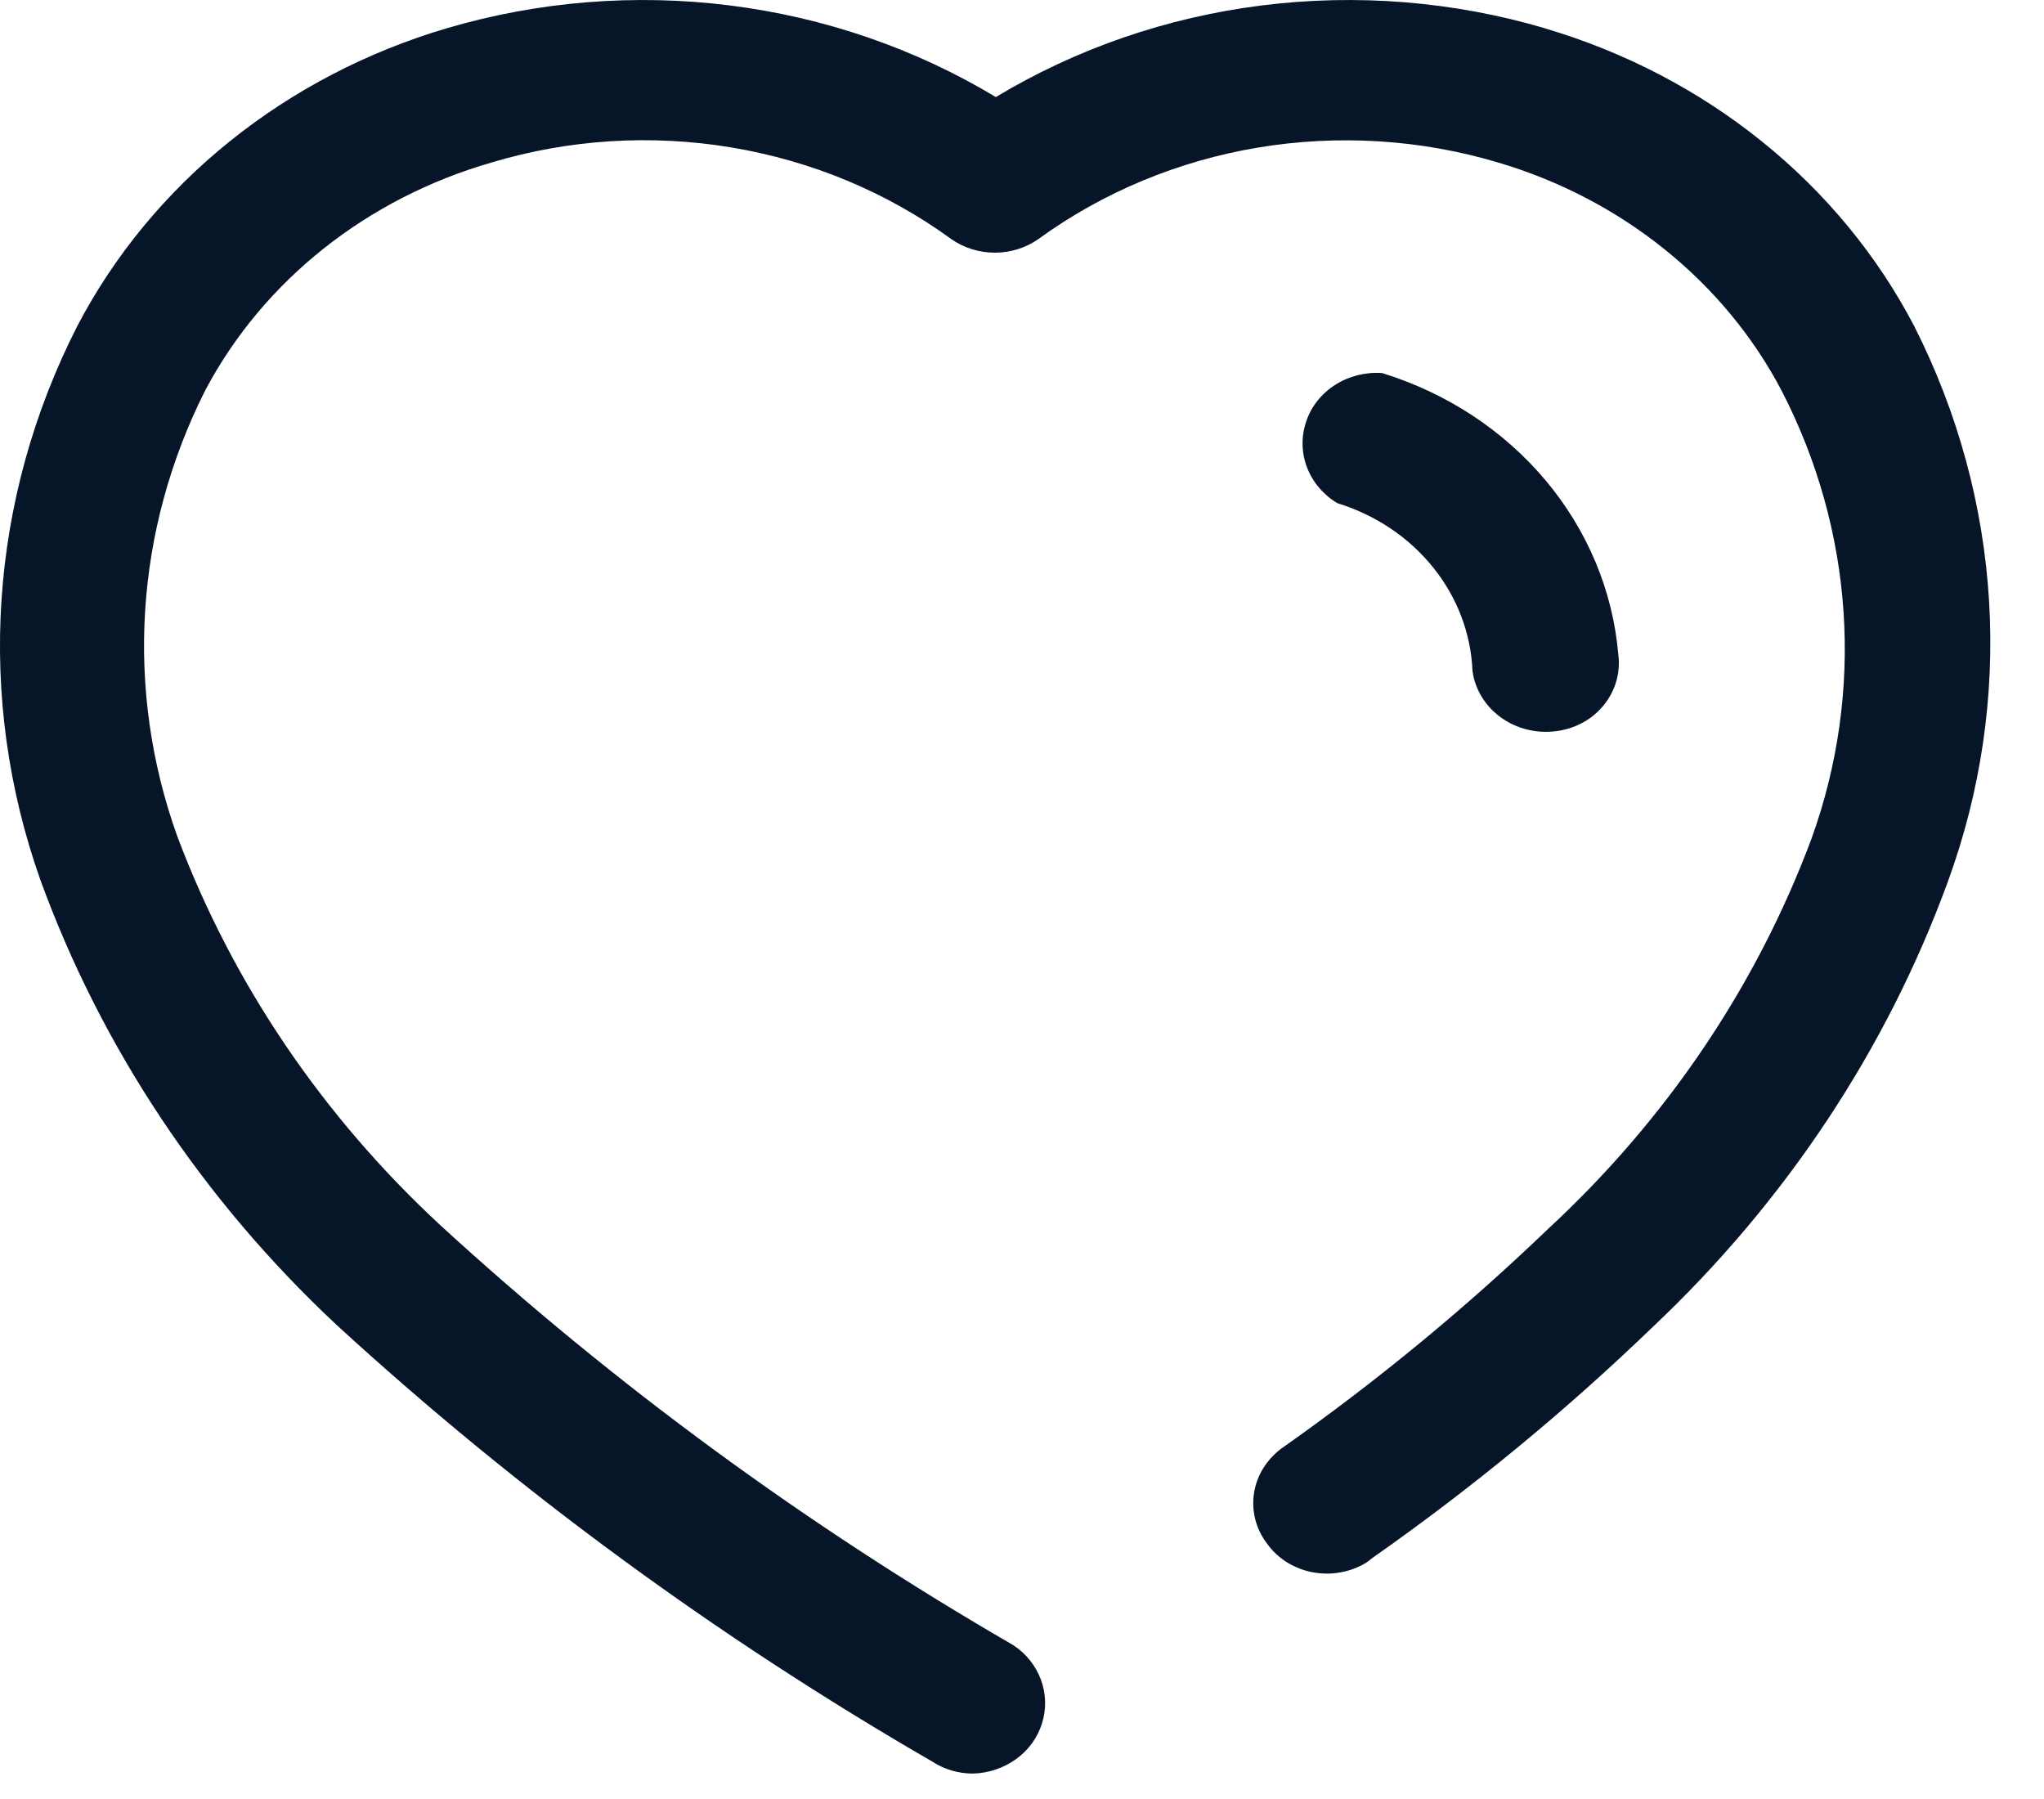 <svg width="25" height="22" viewBox="0 0 25 22" fill="none" xmlns="http://www.w3.org/2000/svg">
<path fill-rule="evenodd" clip-rule="evenodd" d="M18.89 0.345C19.868 0.633 20.773 1.104 21.55 1.73C22.328 2.356 22.961 3.124 23.412 3.987C24.492 6.117 24.639 8.56 23.821 10.79C23.073 12.836 21.839 14.696 20.212 16.23C19.151 17.253 18.005 18.197 16.786 19.052L16.721 19.103C16.625 19.164 16.517 19.206 16.403 19.227C16.29 19.249 16.173 19.249 16.059 19.228C15.945 19.207 15.837 19.165 15.74 19.105C15.644 19.045 15.561 18.967 15.497 18.877C15.427 18.785 15.378 18.682 15.351 18.573C15.325 18.463 15.321 18.35 15.341 18.24C15.361 18.129 15.404 18.023 15.468 17.928C15.532 17.834 15.614 17.751 15.712 17.686C16.856 16.878 17.933 15.99 18.934 15.029C20.382 13.69 21.484 12.057 22.156 10.257C22.806 8.457 22.674 6.489 21.791 4.778C21.444 4.117 20.957 3.529 20.361 3.05C19.765 2.57 19.071 2.208 18.322 1.987C17.375 1.704 16.369 1.642 15.39 1.804C14.412 1.967 13.49 2.35 12.704 2.921C12.55 3.03 12.361 3.09 12.168 3.09C11.974 3.09 11.785 3.03 11.631 2.921C10.845 2.349 9.924 1.966 8.945 1.803C7.966 1.64 6.96 1.703 6.013 1.987C5.259 2.204 4.56 2.562 3.958 3.04C3.356 3.518 2.865 4.106 2.513 4.768C1.649 6.477 1.525 8.434 2.168 10.226C2.843 12.023 3.945 13.651 5.391 14.988C7.516 16.936 9.865 18.656 12.394 20.119C12.715 20.331 12.857 20.717 12.745 21.074C12.691 21.248 12.581 21.401 12.429 21.511C12.277 21.621 12.092 21.684 11.9 21.689C11.724 21.689 11.552 21.639 11.407 21.545C8.772 20.022 6.326 18.229 4.113 16.199C2.478 14.67 1.24 12.81 0.494 10.761C-0.296 8.533 -0.134 6.106 0.945 3.988C1.396 3.125 2.029 2.357 2.807 1.731C3.584 1.105 4.489 0.633 5.467 0.345C6.583 0.016 7.763 -0.079 8.923 0.066C10.083 0.211 11.195 0.594 12.18 1.187C13.165 0.594 14.277 0.211 15.436 0.066C16.596 -0.079 17.776 0.016 18.893 0.345H18.89ZM18.01 8.205C17.991 7.745 17.822 7.302 17.526 6.936C17.23 6.569 16.822 6.296 16.356 6.153C16.184 6.049 16.053 5.894 15.985 5.713C15.916 5.532 15.914 5.335 15.977 5.152C16.038 4.97 16.163 4.813 16.331 4.706C16.499 4.599 16.701 4.548 16.904 4.562C17.693 4.805 18.388 5.261 18.902 5.872C19.416 6.484 19.726 7.224 19.793 8C19.823 8.223 19.759 8.448 19.613 8.626C19.542 8.713 19.453 8.787 19.351 8.841C19.248 8.896 19.136 8.93 19.019 8.943C18.781 8.971 18.541 8.908 18.352 8.77C18.163 8.631 18.04 8.428 18.01 8.205Z" fill="#071529"/>
</svg>
